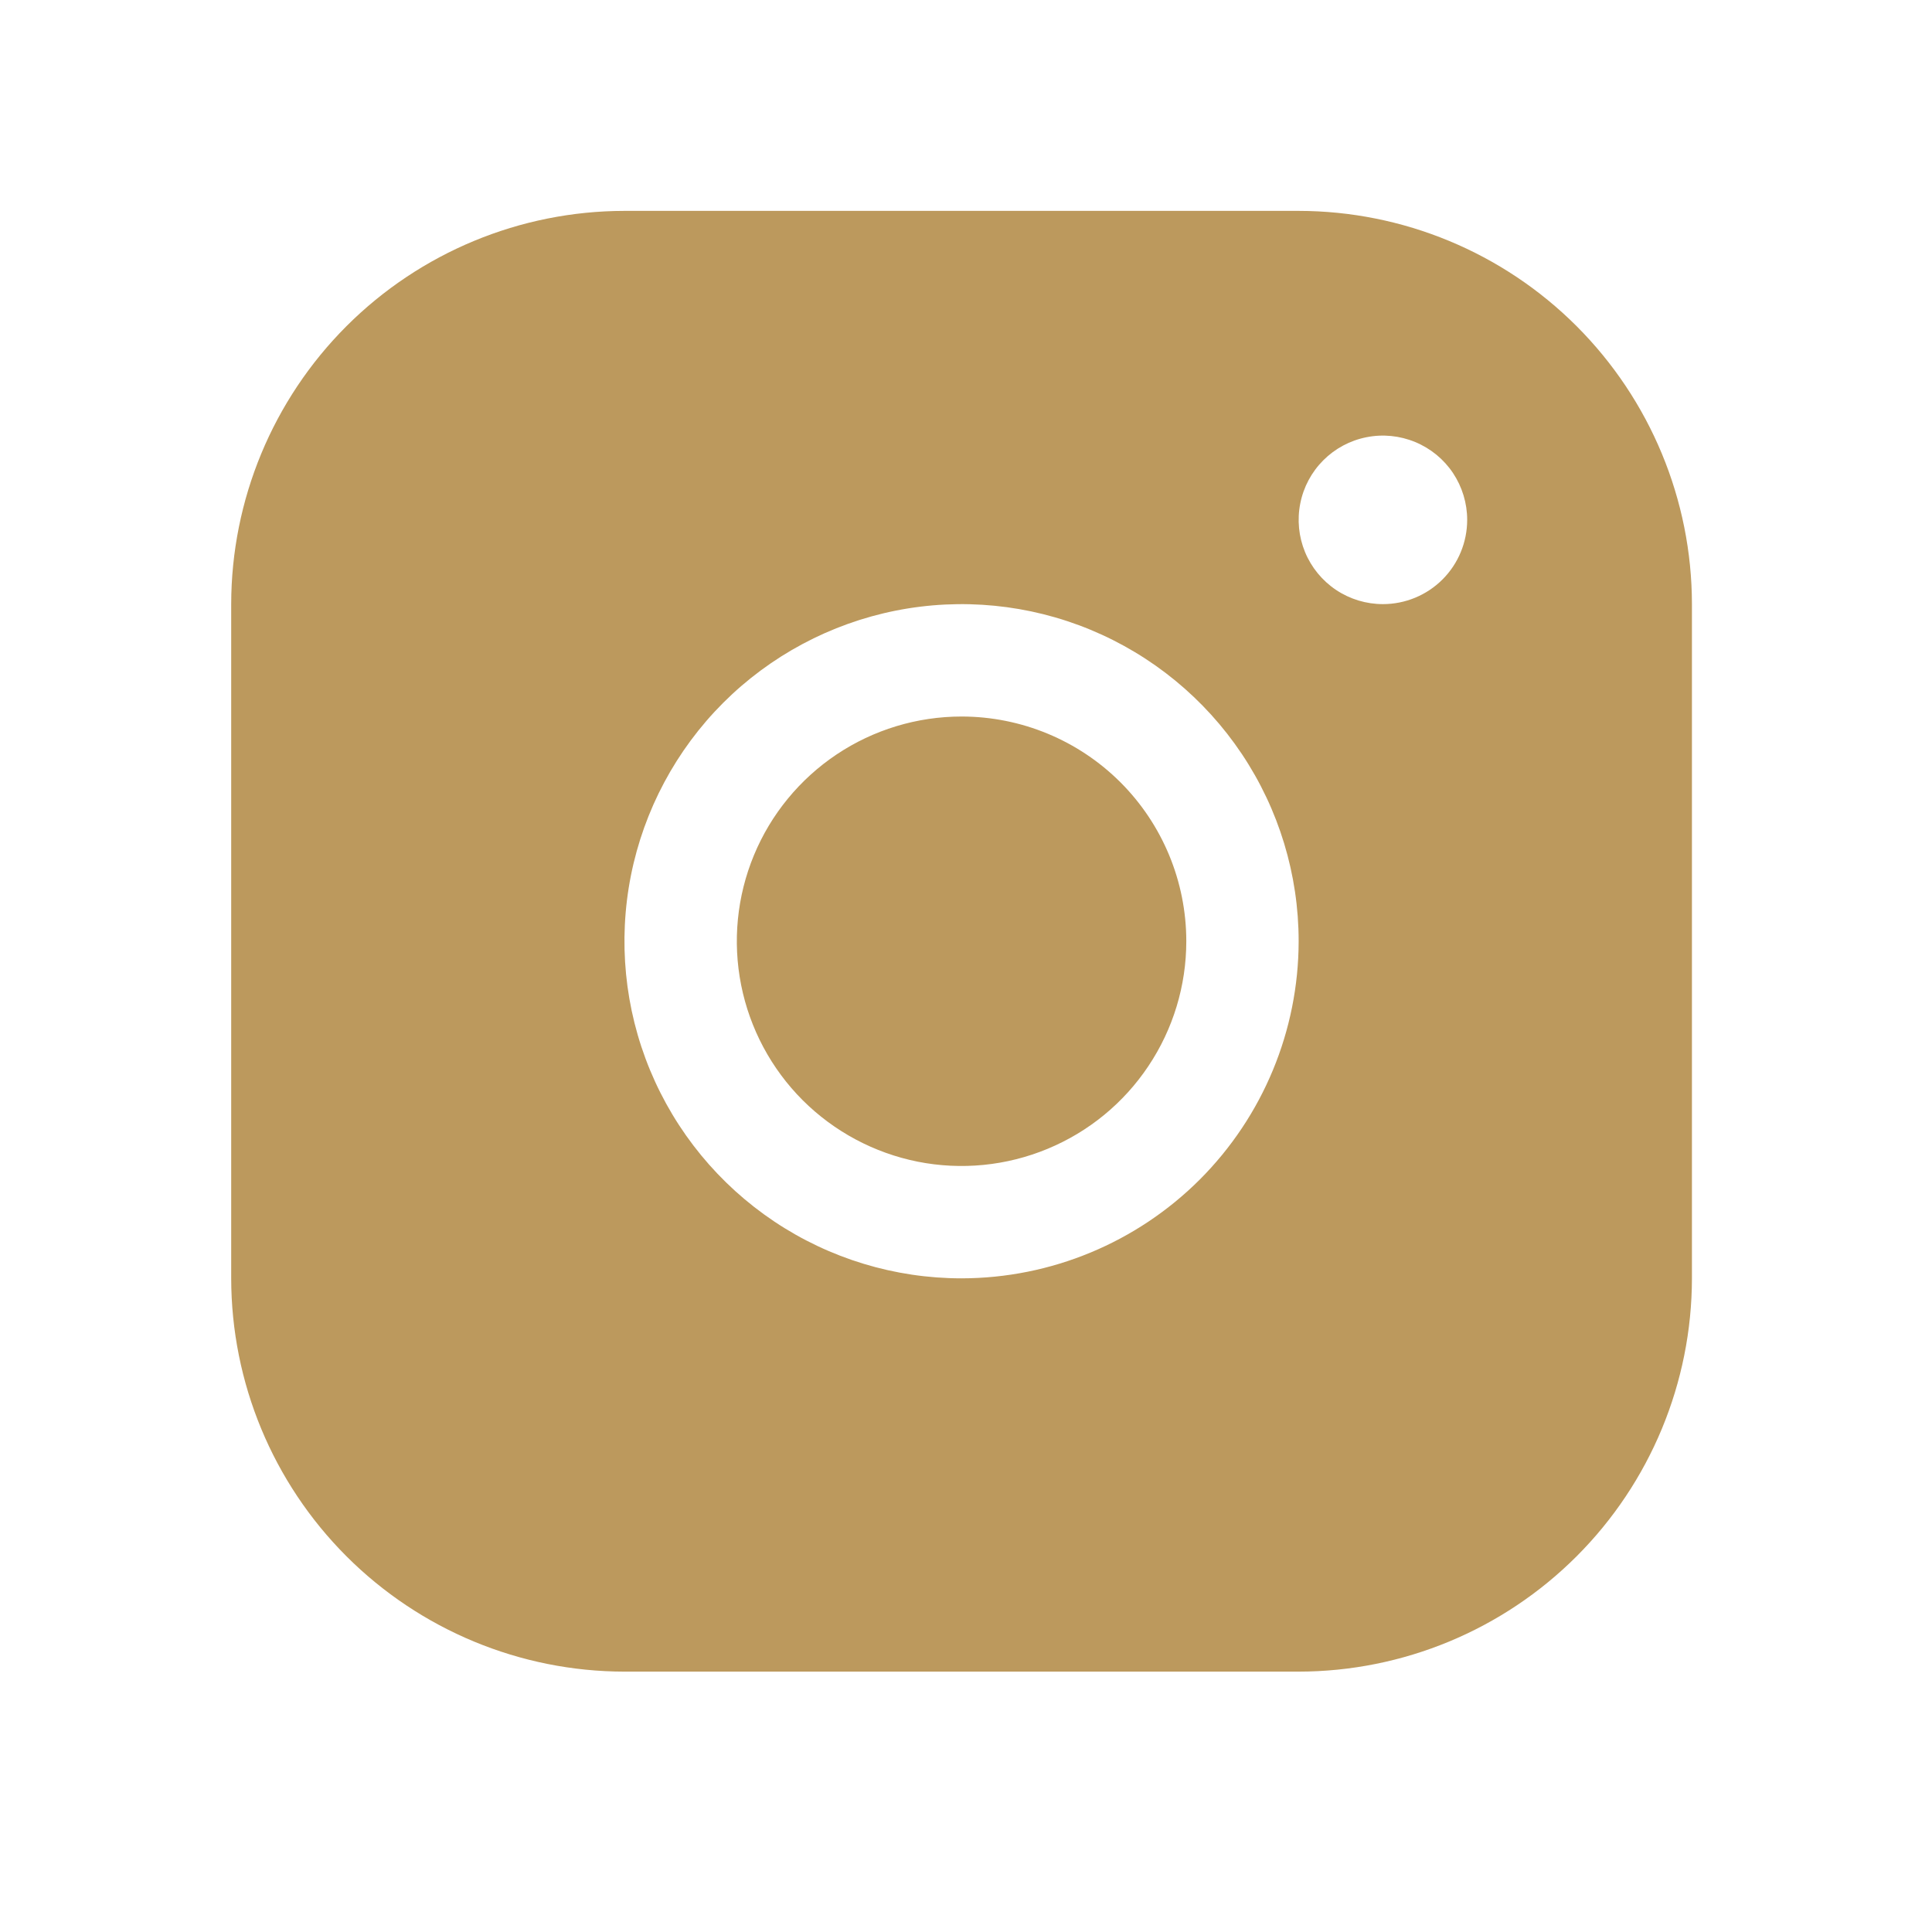 <svg width="39" height="39" viewBox="0 0 39 39" fill="none" xmlns="http://www.w3.org/2000/svg">
<g id="Frame">
<path id="Vector" d="M26.215 4.257H12.605C10.501 4.259 8.483 5.096 6.994 6.584C5.506 8.073 4.669 10.091 4.667 12.195V25.805C4.669 27.91 5.506 29.928 6.994 31.416C8.483 32.904 10.501 33.742 12.605 33.744H26.215C28.32 33.742 30.338 32.904 31.826 31.416C33.314 29.928 34.152 27.91 34.154 25.805V12.195C34.152 10.091 33.314 8.073 31.826 6.584C30.338 5.096 28.32 4.259 26.215 4.257ZM19.41 25.805C18.064 25.805 16.749 25.406 15.63 24.658C14.511 23.91 13.639 22.848 13.123 21.604C12.608 20.361 12.474 18.993 12.736 17.673C12.999 16.353 13.647 15.14 14.598 14.188C15.55 13.237 16.763 12.589 18.083 12.326C19.403 12.064 20.771 12.198 22.014 12.713C23.258 13.229 24.32 14.101 25.068 15.22C25.816 16.339 26.215 17.654 26.215 19C26.213 20.804 25.495 22.534 24.22 23.81C22.944 25.085 21.214 25.803 19.41 25.805ZM27.916 12.195C27.58 12.195 27.251 12.096 26.971 11.909C26.691 11.722 26.473 11.456 26.344 11.145C26.216 10.834 26.182 10.492 26.248 10.162C26.313 9.832 26.475 9.529 26.713 9.291C26.951 9.053 27.254 8.891 27.584 8.826C27.914 8.76 28.256 8.794 28.567 8.923C28.878 9.051 29.144 9.269 29.331 9.549C29.517 9.829 29.617 10.158 29.617 10.494C29.617 10.945 29.438 11.378 29.119 11.697C28.8 12.016 28.367 12.195 27.916 12.195ZM23.947 19C23.947 19.897 23.681 20.774 23.182 21.52C22.684 22.267 21.975 22.848 21.146 23.191C20.317 23.535 19.405 23.625 18.525 23.45C17.645 23.274 16.837 22.842 16.202 22.208C15.568 21.573 15.136 20.765 14.961 19.885C14.786 19.005 14.876 18.093 15.219 17.264C15.562 16.435 16.144 15.727 16.89 15.228C17.636 14.73 18.513 14.464 19.41 14.464C20.613 14.464 21.767 14.942 22.618 15.792C23.469 16.643 23.947 17.797 23.947 19Z" fill="#BC995D"/>
</g>
</svg>
